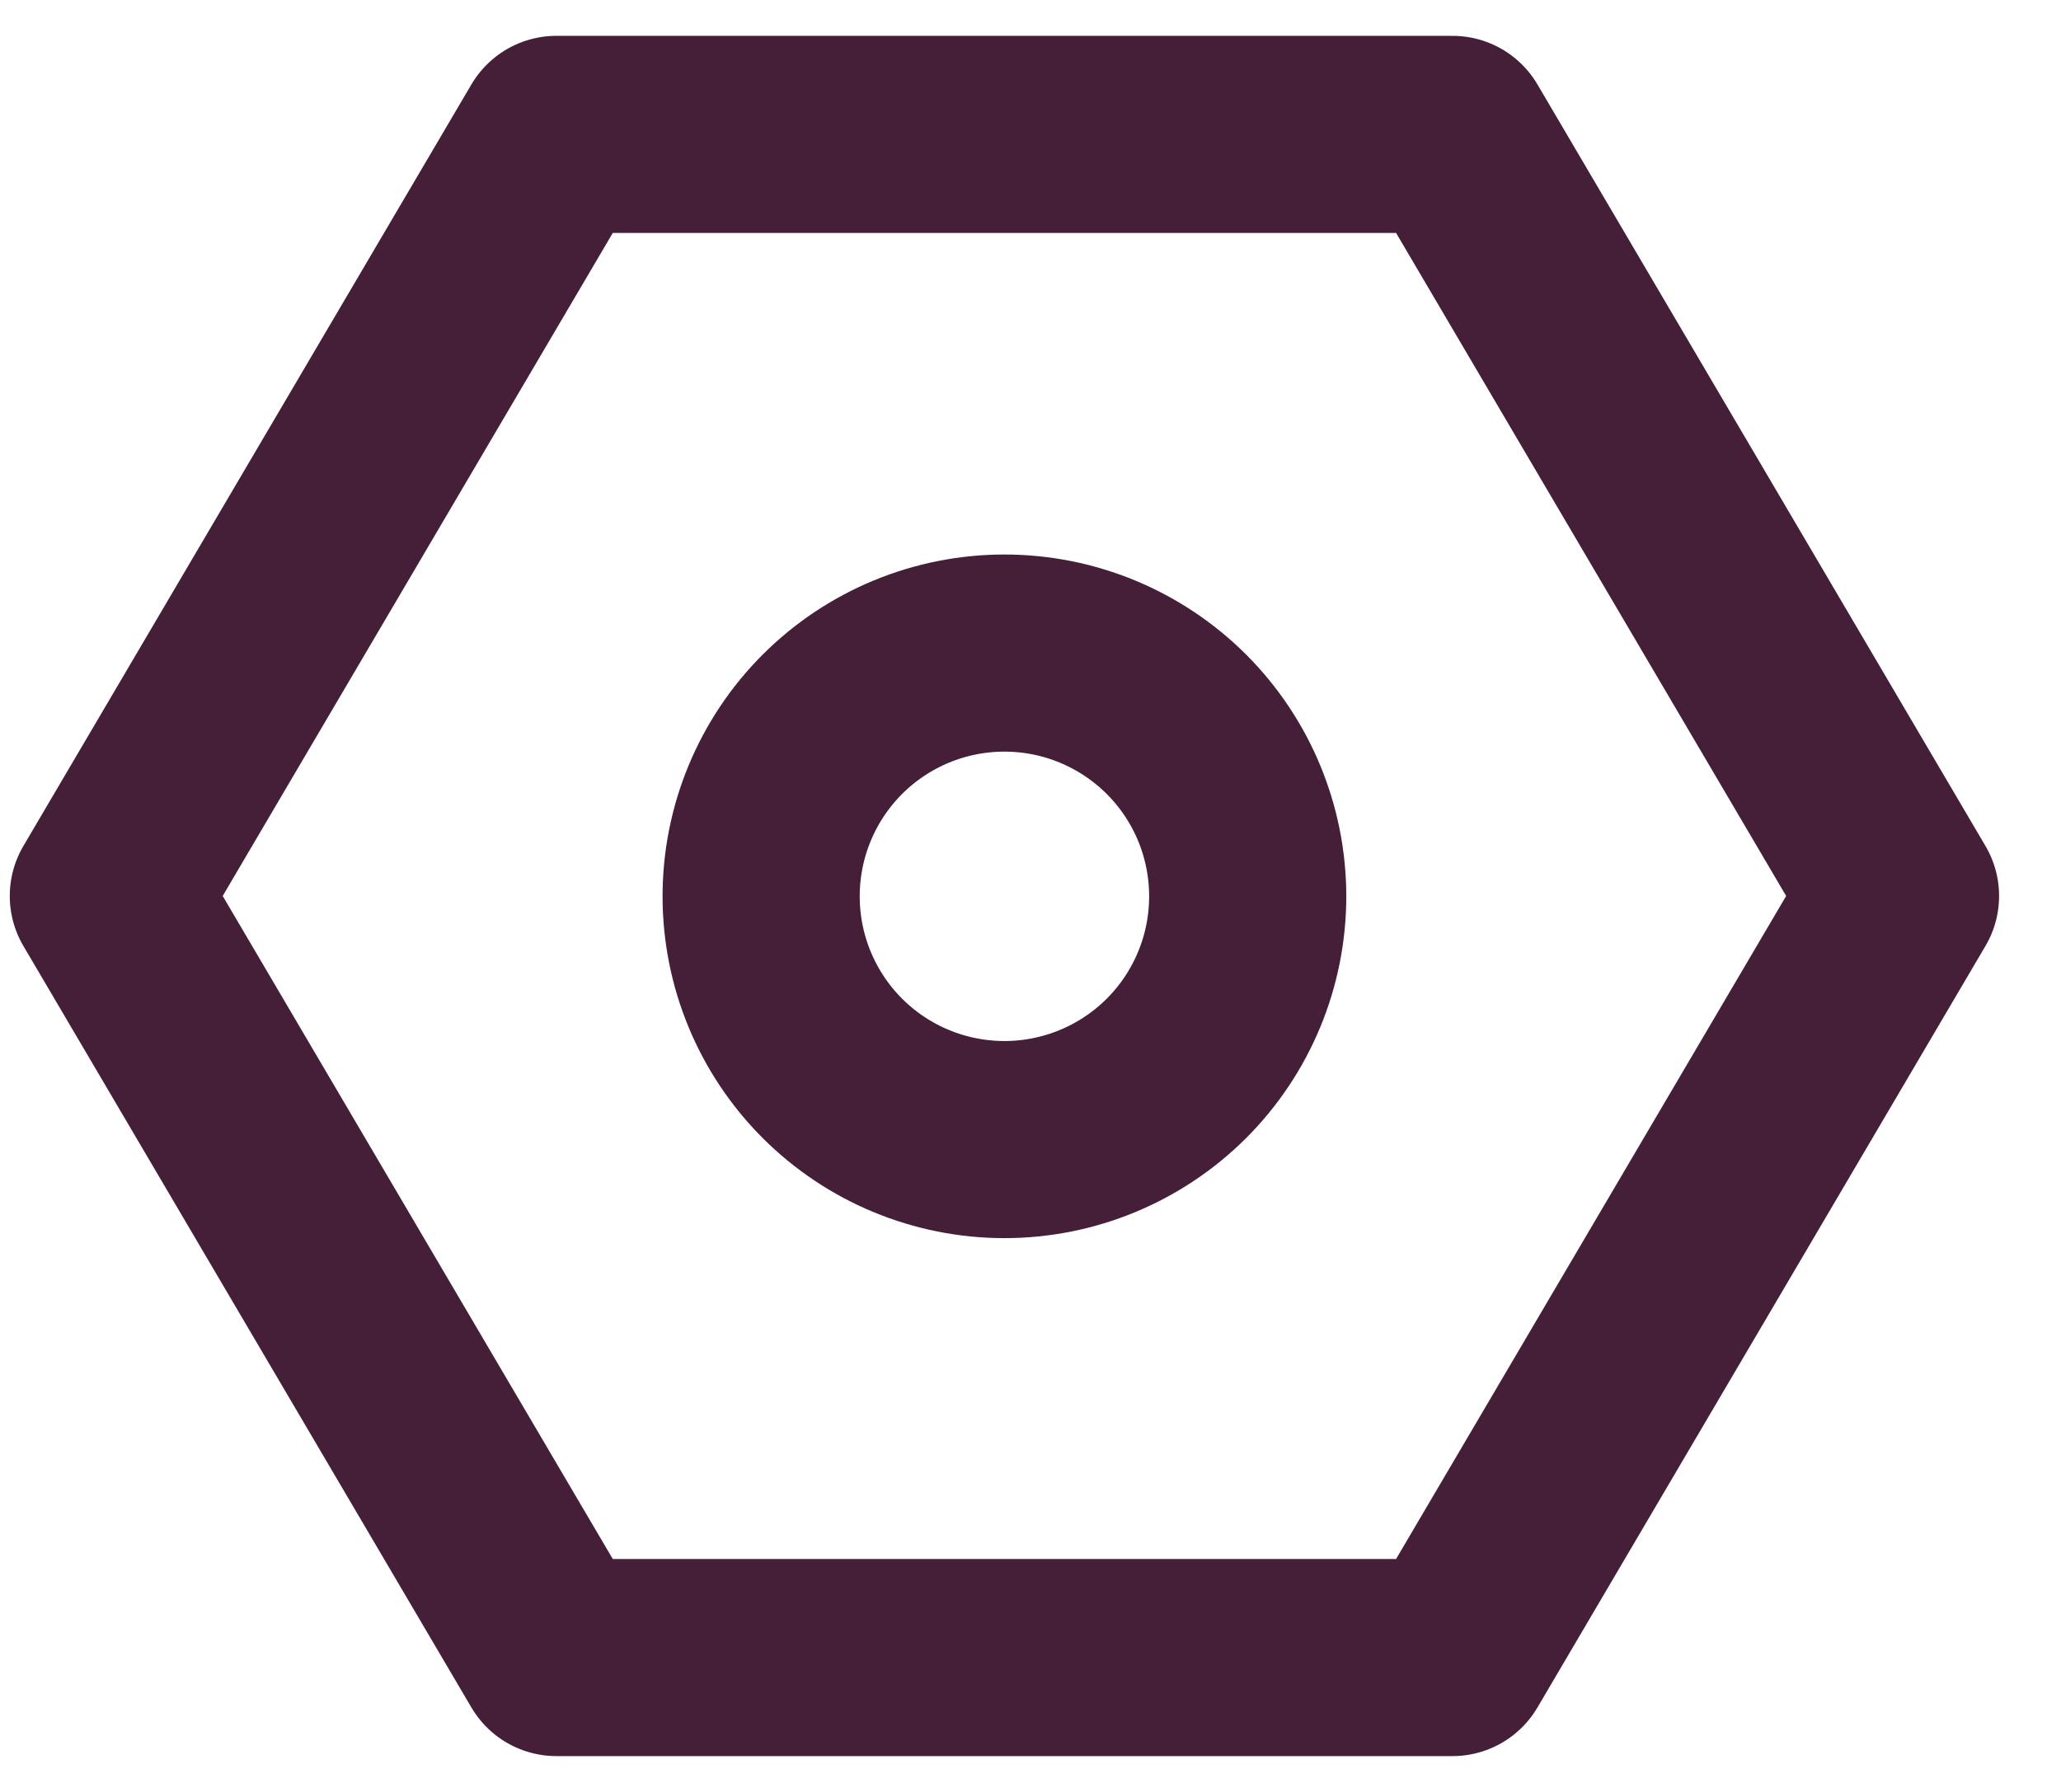 <svg width="23" height="20" viewBox="0 0 23 20" fill="none" xmlns="http://www.w3.org/2000/svg">
<path d="M16.209 18.5L21.209 10L16.209 1.5H6.209L1.209 10L6.209 18.5H16.209Z" stroke="#451E37" stroke-width="2.2" stroke-linejoin="round"/>
<path d="M11.209 12.719C11.929 12.719 12.619 12.433 13.129 11.924C13.638 11.415 13.924 10.724 13.924 10.004C13.924 9.284 13.638 8.593 13.129 8.084C12.619 7.575 11.929 7.289 11.209 7.289C10.489 7.289 9.798 7.575 9.289 8.084C8.78 8.593 8.494 9.284 8.494 10.004C8.494 10.724 8.78 11.415 9.289 11.924C9.798 12.433 10.489 12.719 11.209 12.719Z" stroke="#451E37" stroke-width="2.2" stroke-linejoin="round"/>
</svg>
